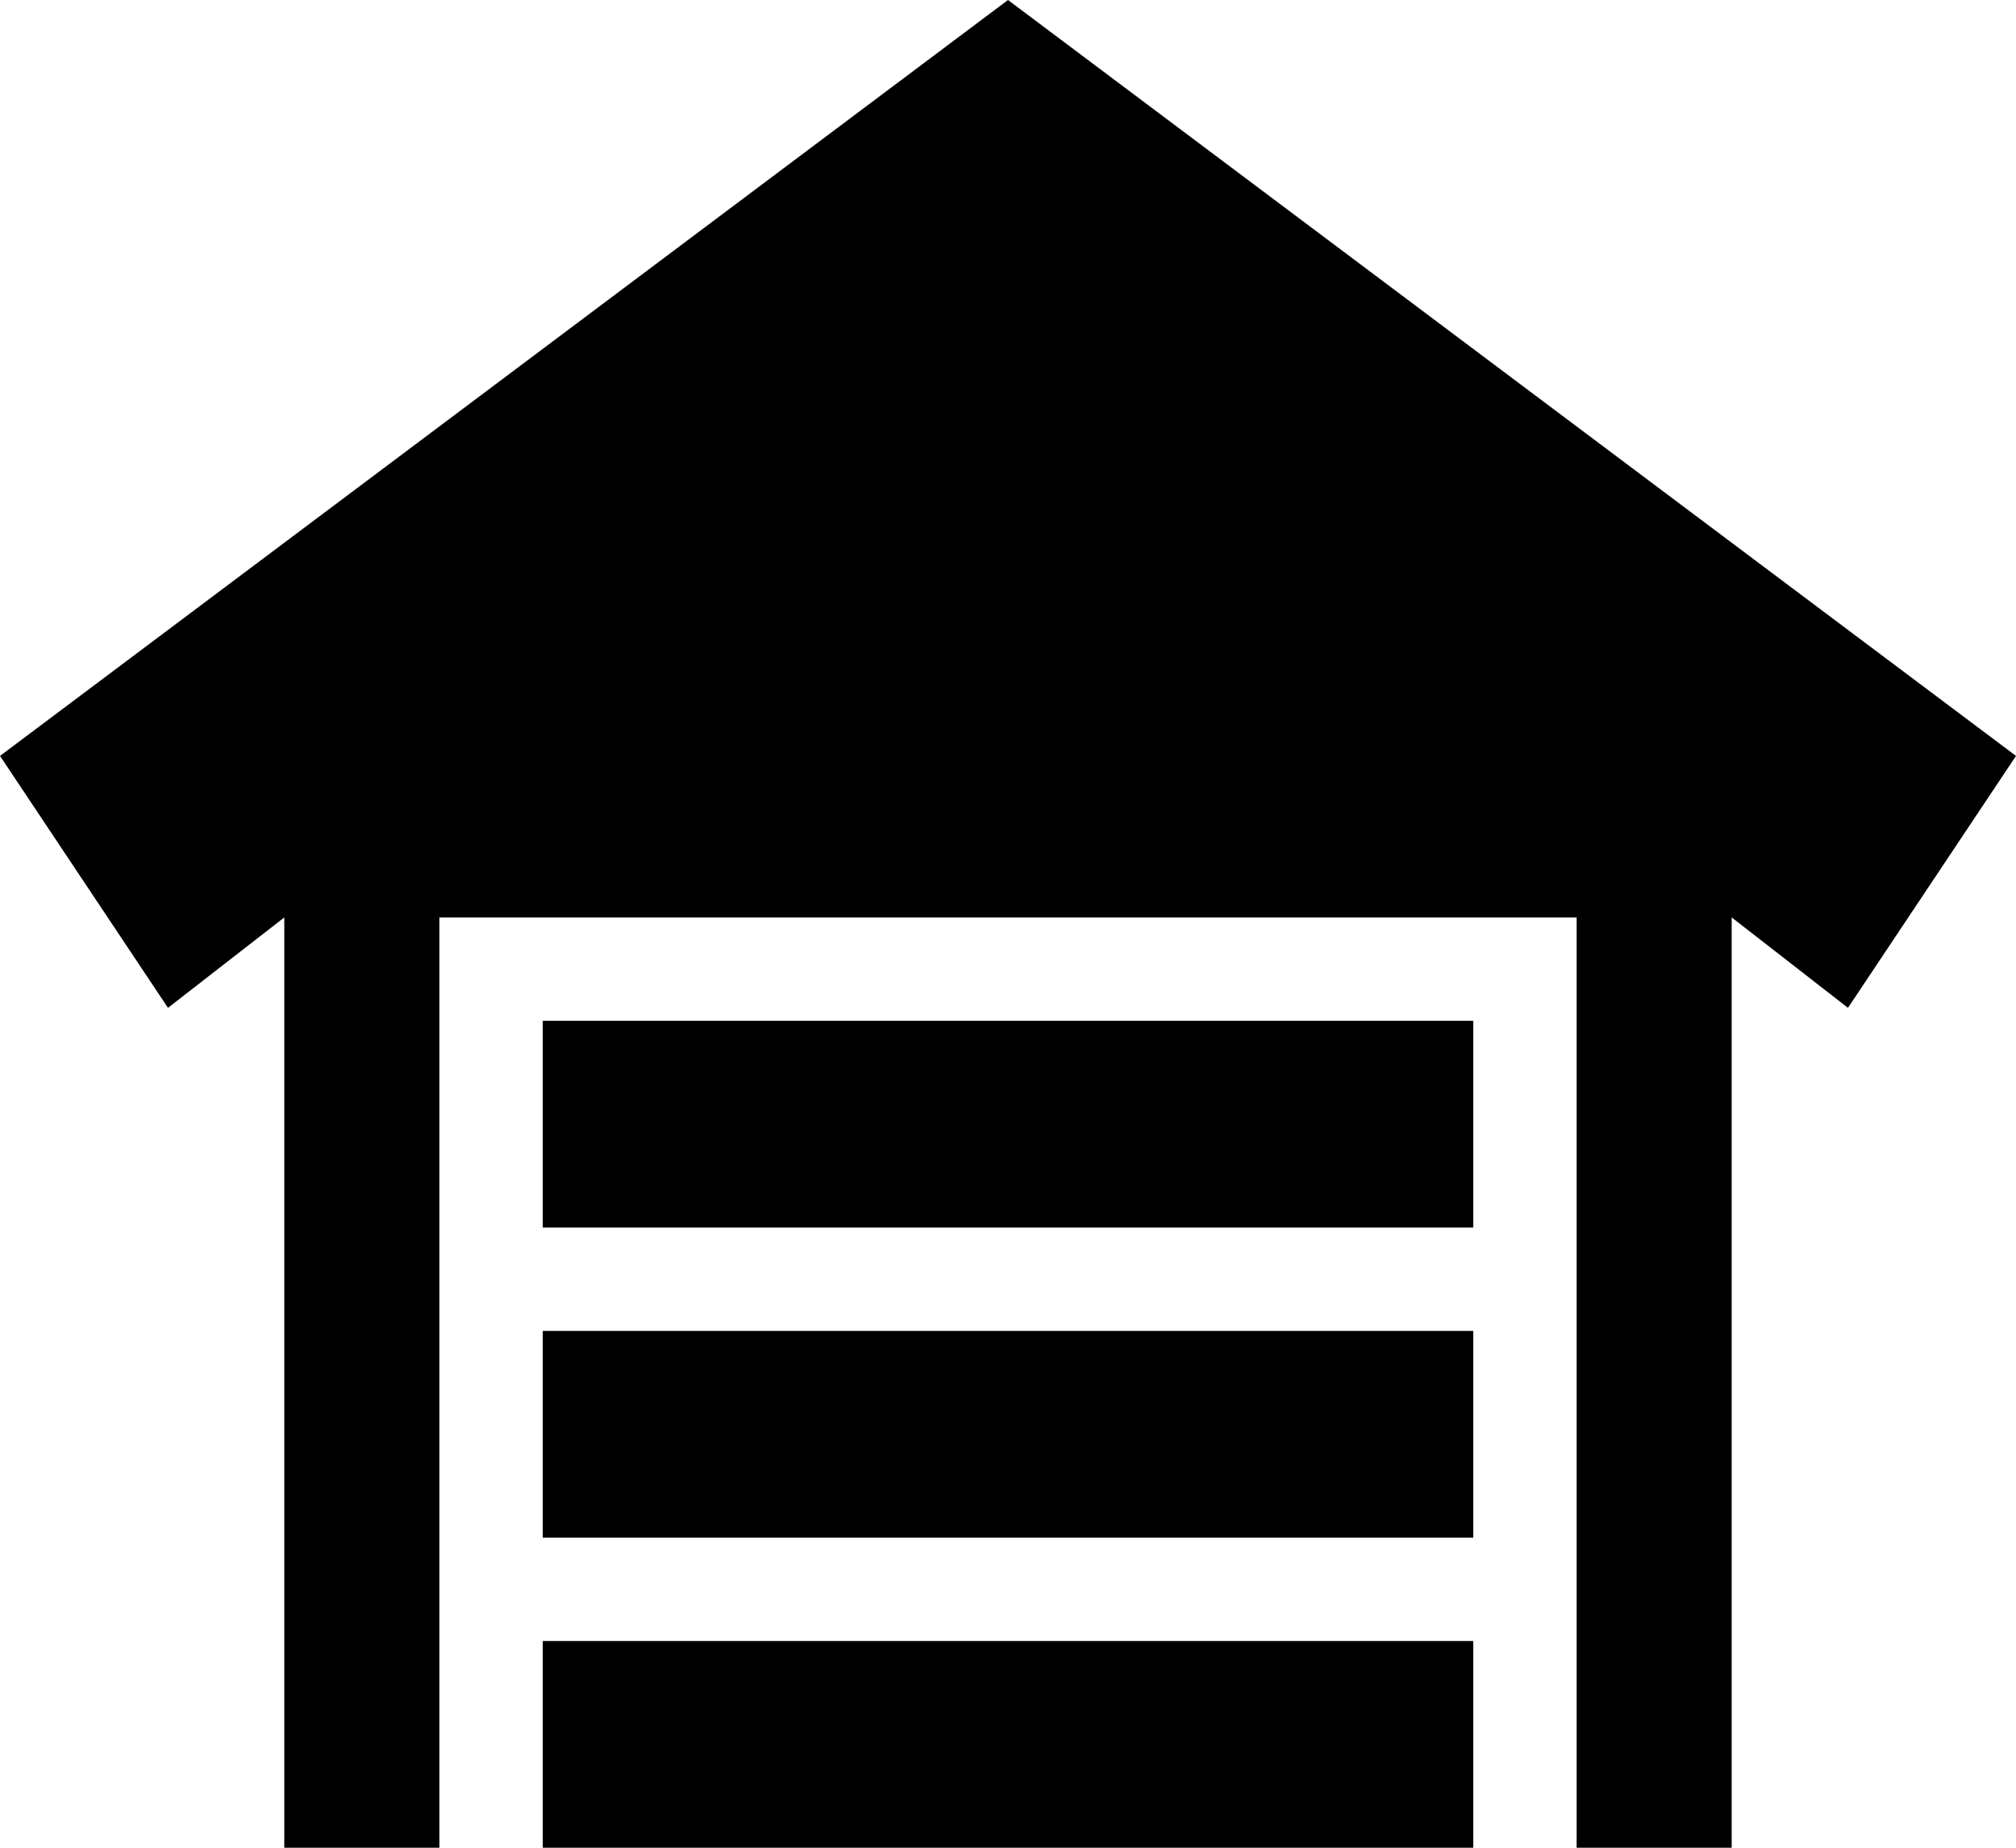 <?xml version="1.0" encoding="UTF-8"?>
<!-- Generator: Adobe Illustrator 15.0.2, SVG Export Plug-In . SVG Version: 6.00 Build 0)  -->
<!DOCTYPE svg PUBLIC "-//W3C//DTD SVG 1.1//EN" "http://www.w3.org/Graphics/SVG/1.1/DTD/svg11.dtd">
<svg xmlns="http://www.w3.org/2000/svg" xmlns:xlink="http://www.w3.org/1999/xlink" version="1.1" id="Layer_1" x="0px" y="0px" width="512px" height="469.339px" viewBox="0 0 512 469.339" enable-background="new 0 0 512 469.339" xml:space="preserve">
<path d="M72.202,469.339V233.032l-29.541,22.965L0,192.005L255.997,0L512,192.005l-42.673,63.991l-29.534-22.965v236.308h-39.38  V233.032H111.587v236.308H72.202z M374.16,311.796H137.846v-52.518H374.16V311.796z M374.16,390.568H137.846v-52.506H374.16V390.568  z M374.16,469.339H137.846v-52.519H374.16V469.339z" fill="#000000"/>
</svg>
